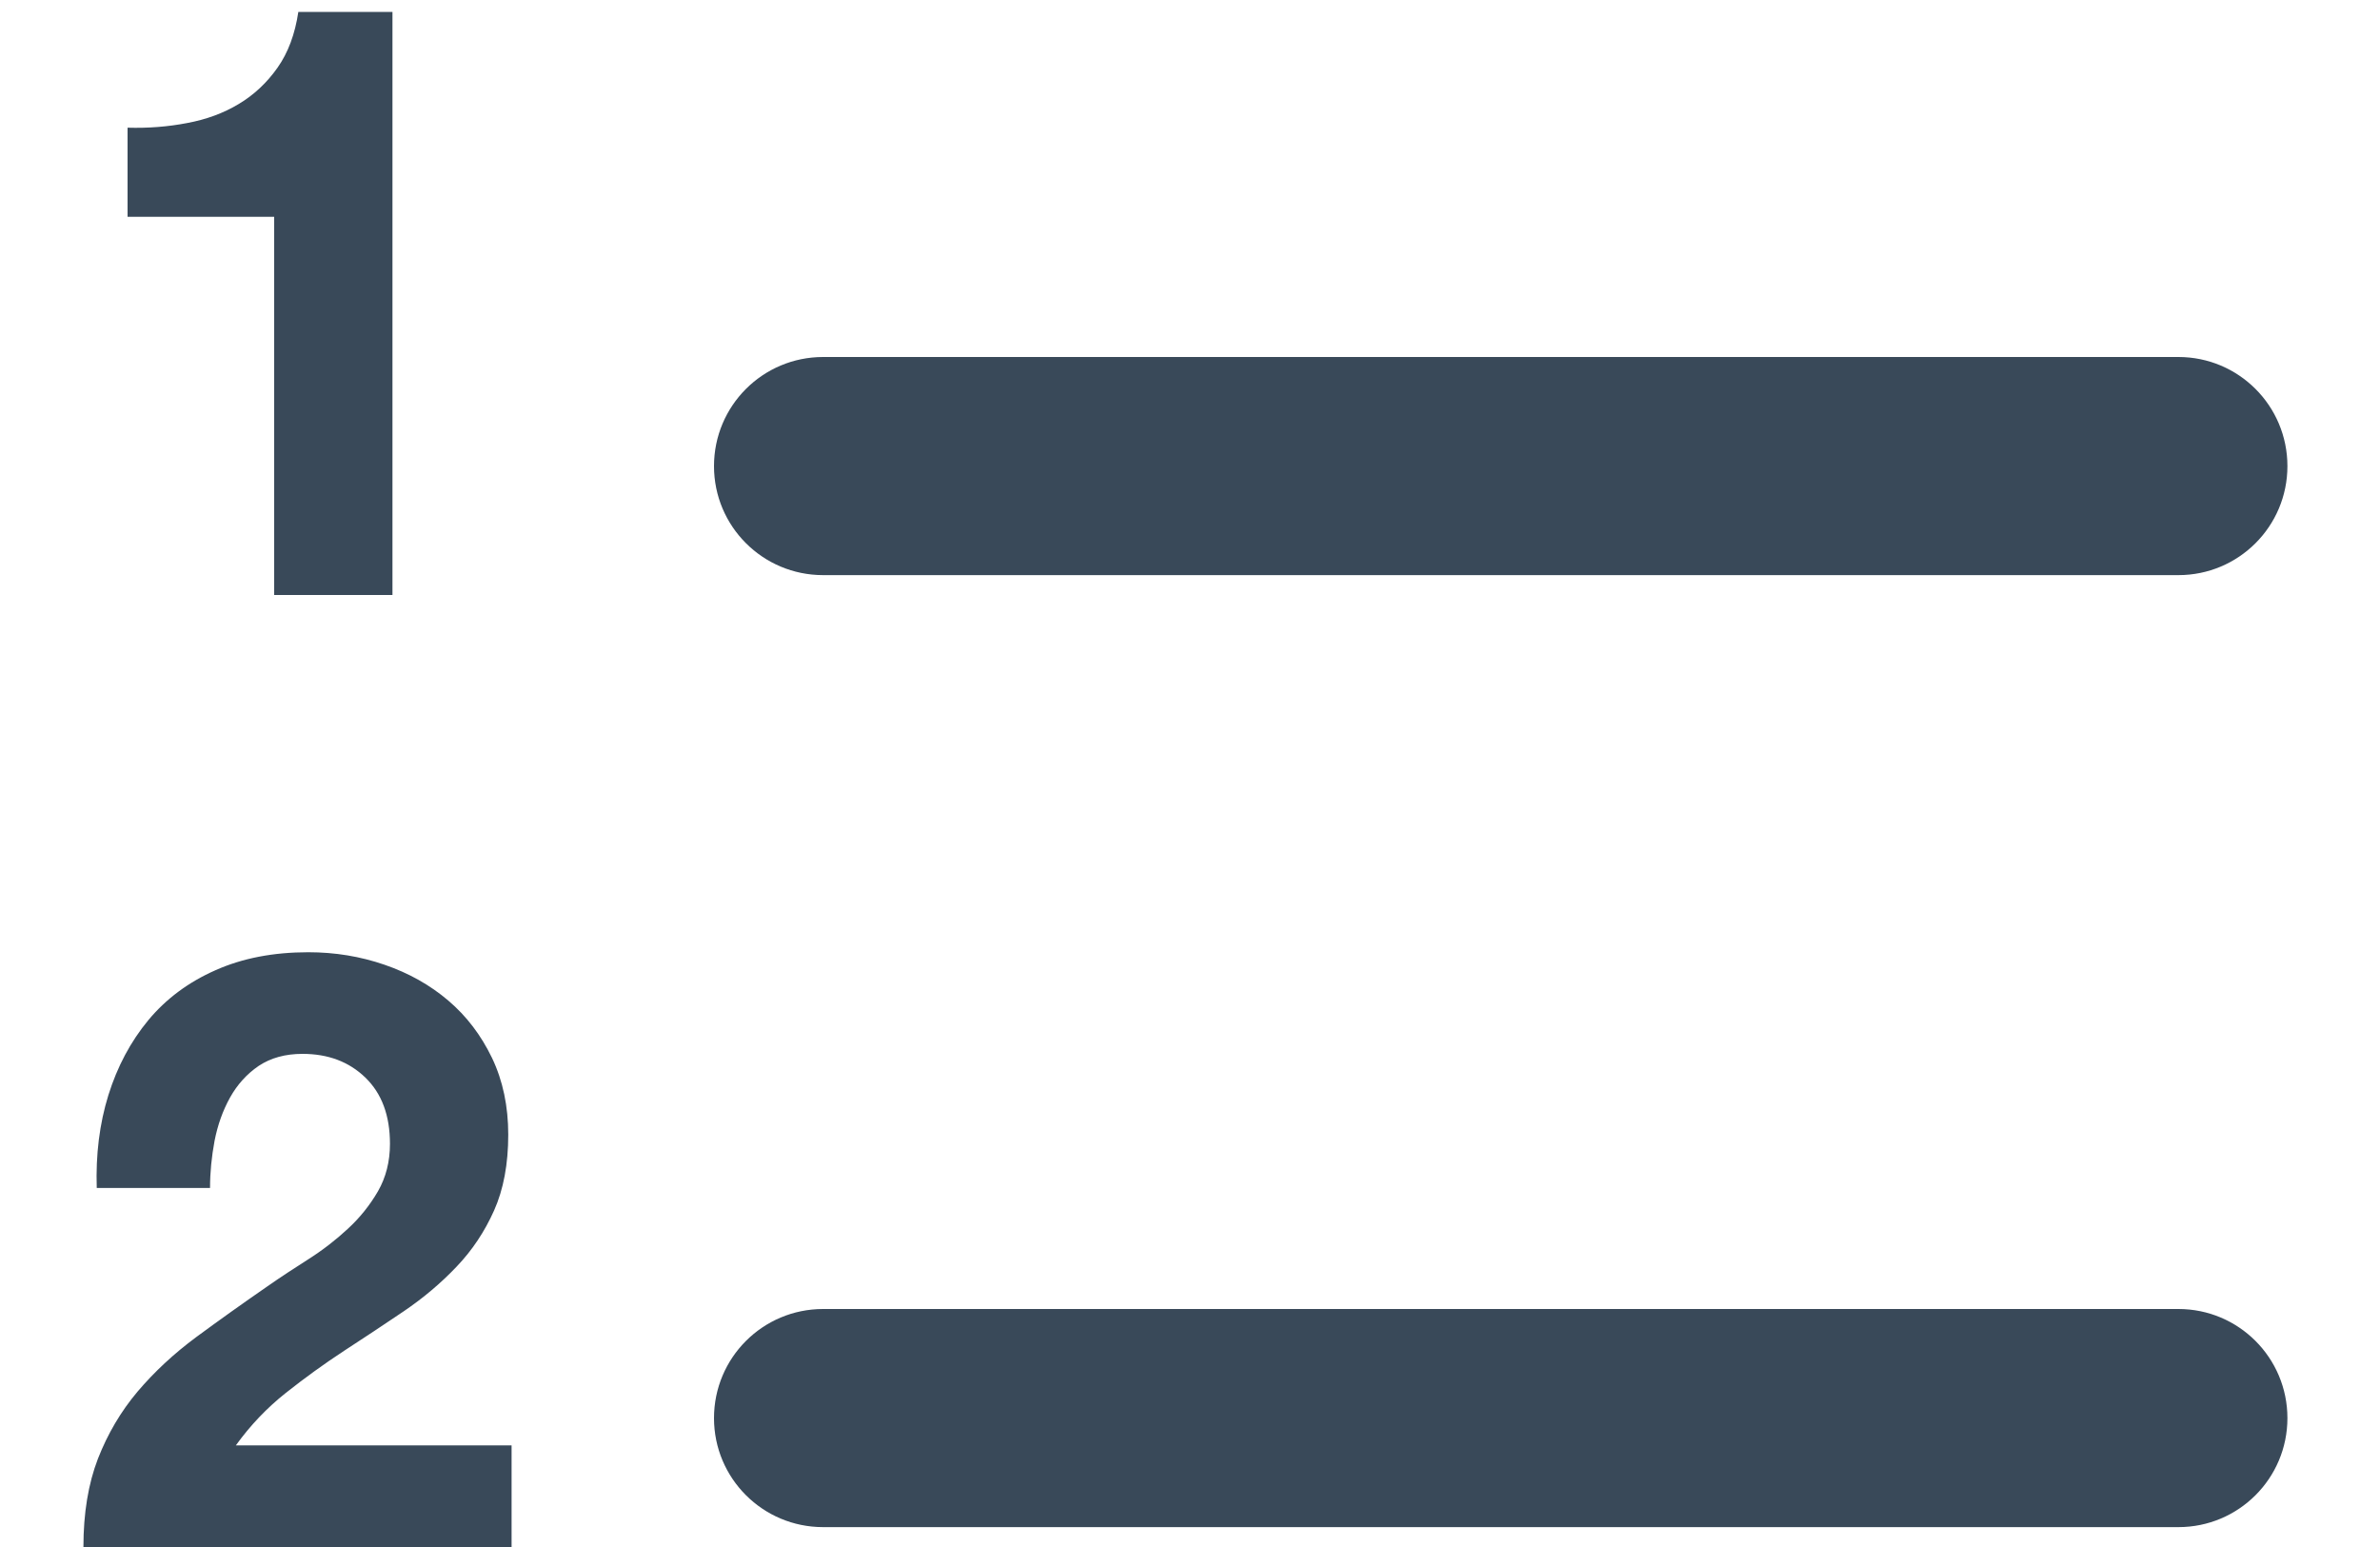 <?xml version="1.0" encoding="UTF-8"?>
<svg width="20px" height="13px" viewBox="0 0 20 13" version="1.1" xmlns="http://www.w3.org/2000/svg" xmlns:xlink="http://www.w3.org/1999/xlink">
    <!-- Generator: Sketch 46 (44423) - http://www.bohemiancoding.com/sketch -->
    <title>A103</title>
    <desc>Created with Sketch.</desc>
    <defs></defs>
    <g id="text" stroke="none" stroke-width="1" fill="none" fill-rule="evenodd">
        <g id="Text-Gizmo-drop-down" transform="translate(-593, -830)" fill="#394959">
            <path d="M596.298,835 L595.304,835 L595.304,831.822 L594.072,831.822 L594.072,831.073 C594.245,831.078 594.411,831.065 594.572,831.034 C594.734,831.004 594.878,830.951 595.006,830.874 C595.135,830.797 595.243,830.695 595.332,830.569 C595.421,830.443 595.479,830.287 595.507,830.1 L596.298,830.1 L596.298,835 Z M593.813,839.983 C593.804,839.703 593.836,839.443 593.911,839.202 C593.986,838.962 594.098,838.752 594.247,838.572 C594.396,838.393 594.584,838.253 594.811,838.153 C595.037,838.052 595.297,838.002 595.591,838.002 C595.815,838.002 596.028,838.037 596.231,838.107 C596.435,838.177 596.613,838.277 596.767,838.408 C596.921,838.539 597.043,838.7 597.135,838.891 C597.226,839.082 597.271,839.297 597.271,839.535 C597.271,839.782 597.231,839.995 597.152,840.172 C597.073,840.349 596.968,840.507 596.837,840.644 C596.706,840.782 596.558,840.907 596.393,841.019 C596.227,841.131 596.06,841.242 595.892,841.351 C595.724,841.461 595.561,841.579 595.402,841.705 C595.243,841.831 595.103,841.978 594.982,842.146 L597.299,842.146 L597.299,843 L593.701,843 C593.701,842.715 593.742,842.468 593.823,842.258 C593.905,842.048 594.016,841.86 594.156,841.694 C594.296,841.529 594.46,841.376 594.649,841.236 C594.839,841.096 595.038,840.954 595.248,840.809 C595.355,840.734 595.47,840.659 595.591,840.582 C595.712,840.505 595.823,840.419 595.923,840.326 C596.024,840.233 596.108,840.128 596.176,840.011 C596.243,839.894 596.277,839.761 596.277,839.612 C596.277,839.374 596.208,839.189 596.071,839.056 C595.933,838.922 595.757,838.856 595.542,838.856 C595.397,838.856 595.275,838.89 595.174,838.957 C595.074,839.025 594.994,839.114 594.933,839.223 C594.872,839.333 594.829,839.454 594.803,839.587 C594.778,839.721 594.765,839.852 594.765,839.983 L593.813,839.983 Z M599.917,833 L611.306,833 L611.306,833 C611.812,833 612.222,833.41 612.222,833.917 L612.222,833.917 C612.222,834.423 611.812,834.833 611.306,834.833 L599.917,834.833 C599.41,834.833 599,834.423 599,833.917 C599,833.41 599.41,833 599.917,833 Z M599.917,841 L611.306,841 C611.812,841 612.222,841.41 612.222,841.917 L612.222,841.917 C612.222,842.423 611.812,842.833 611.306,842.833 L599.917,842.833 C599.41,842.833 599,842.423 599,841.917 C599,841.41 599.41,841 599.917,841 Z" id="A103"></path>
        </g>
    </g>
</svg>